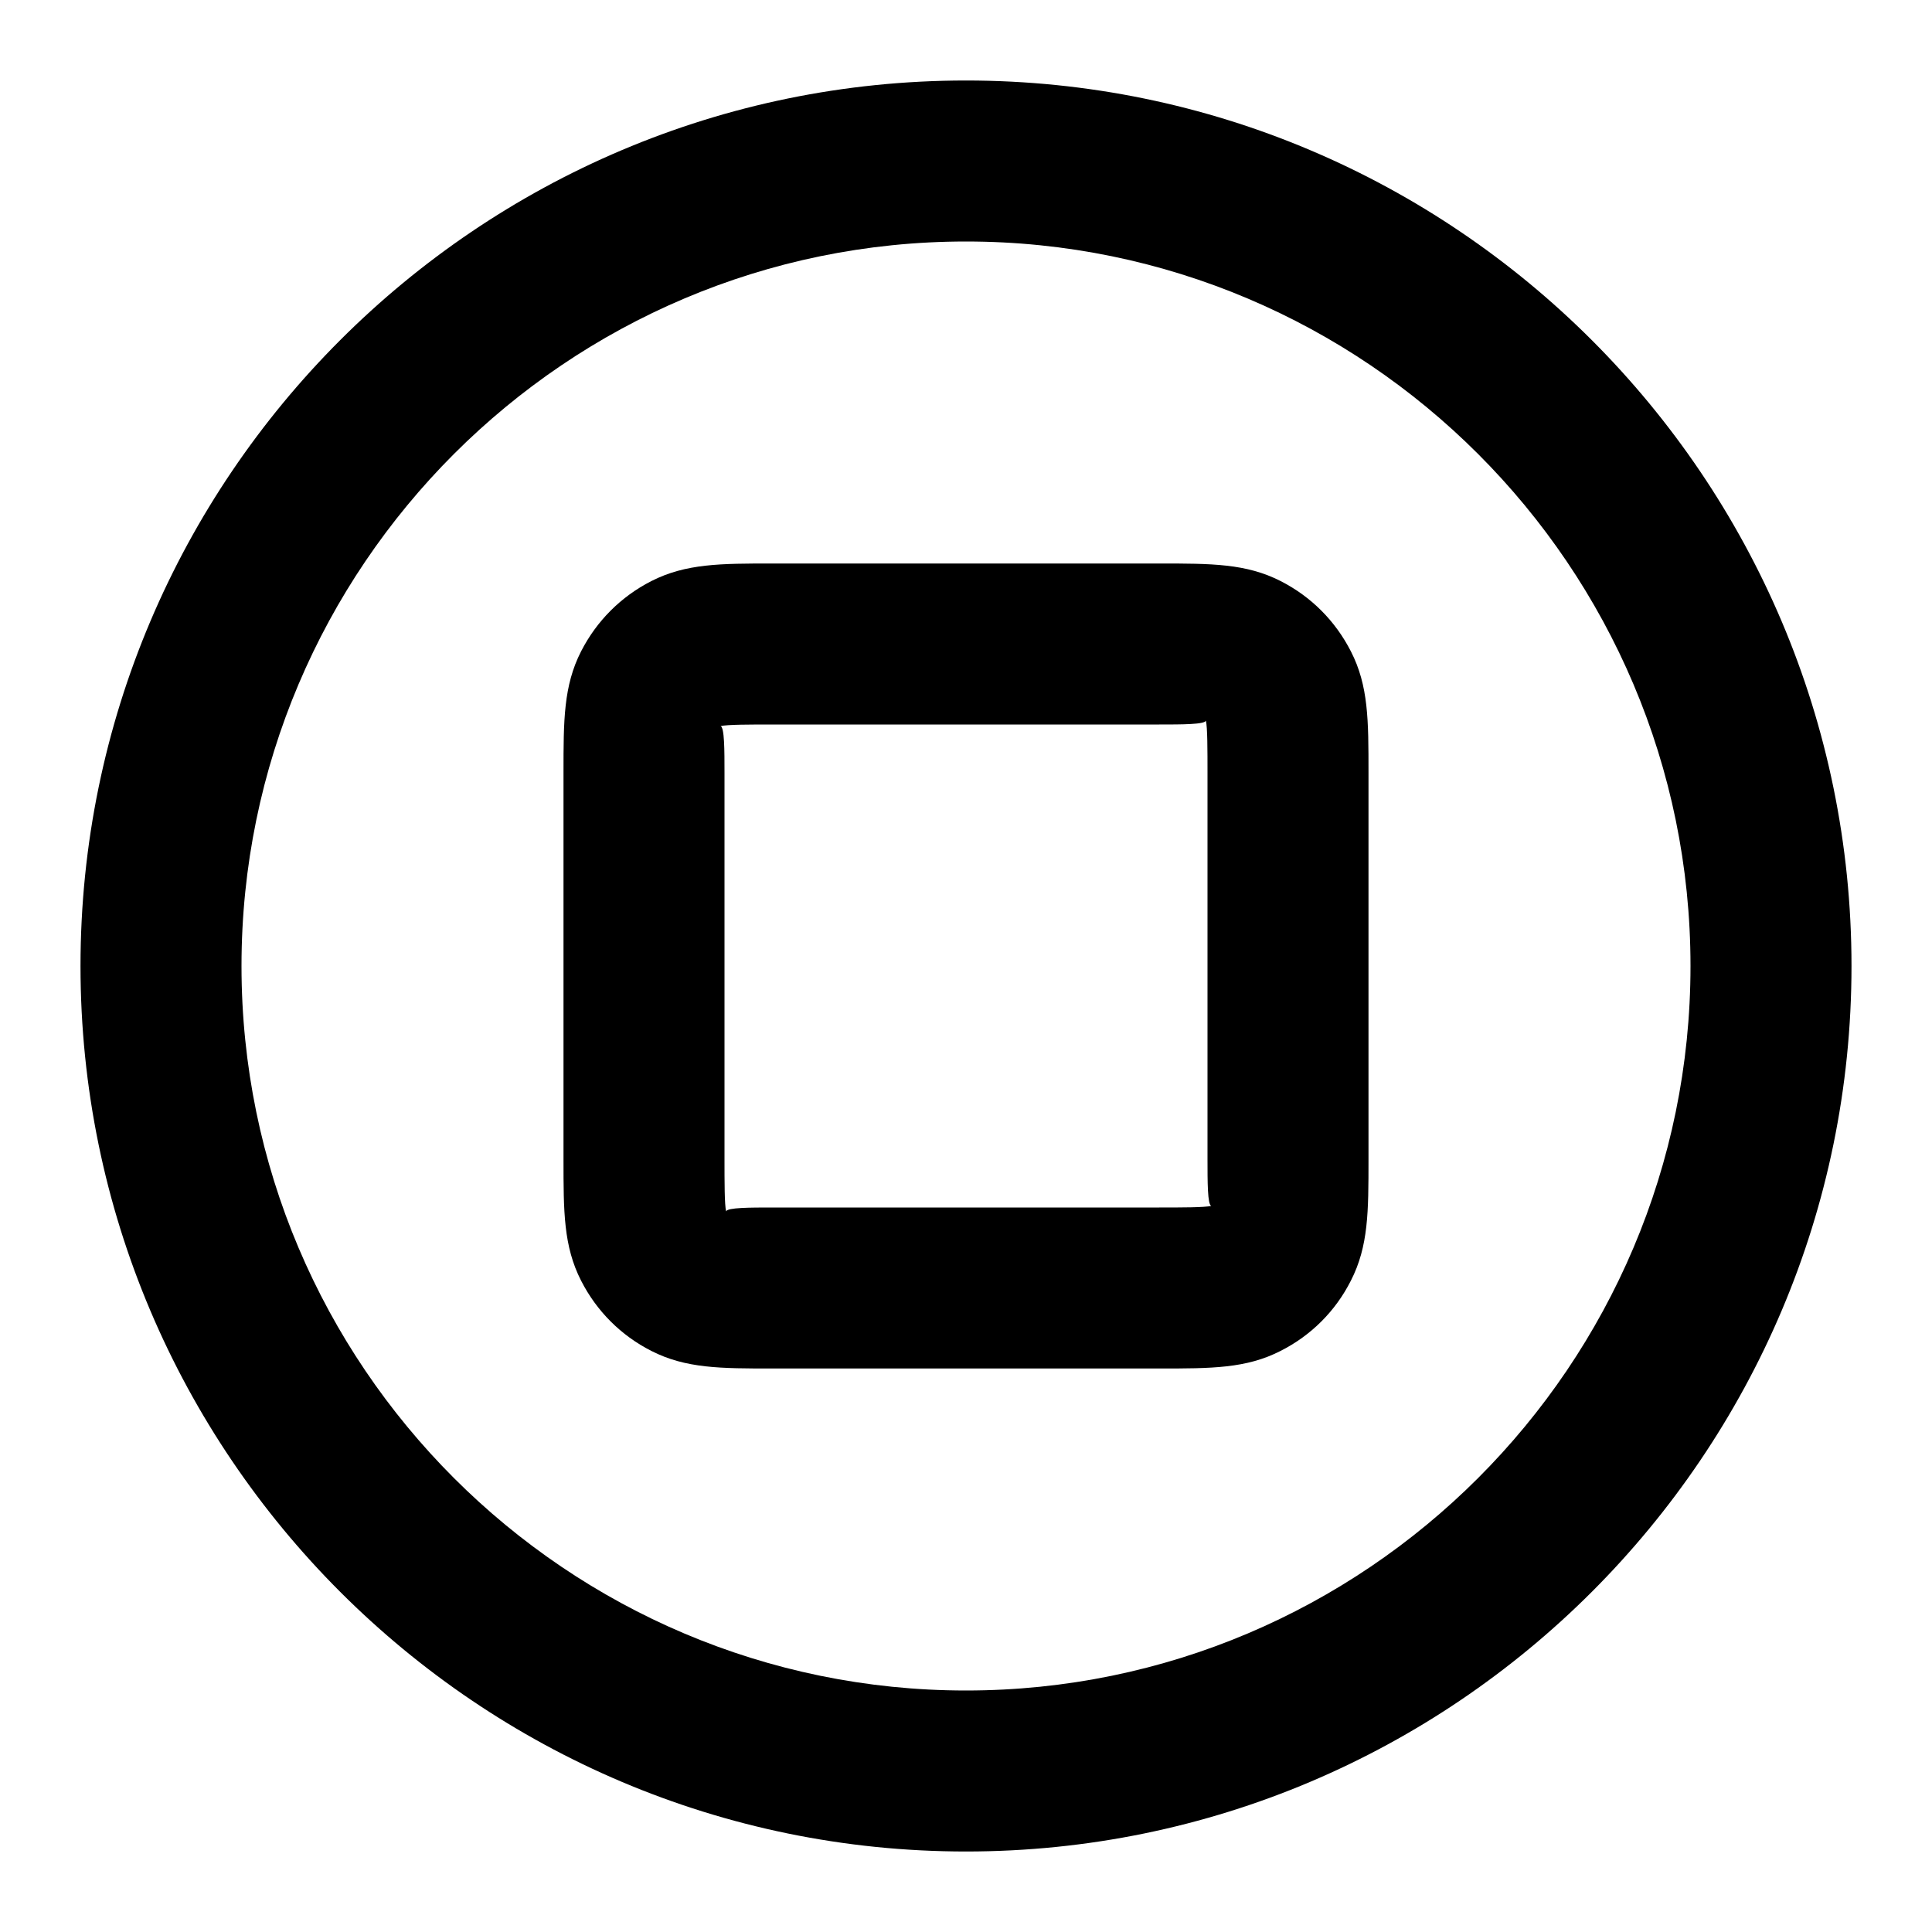 <?xml version="1.0" encoding="iso-8859-1"?>
<!-- Generator: Adobe Illustrator 27.4.0, SVG Export Plug-In . SVG Version: 6.00 Build 0)  -->
<svg version="1.1" id="Layer_1" xmlns="http://www.w3.org/2000/svg" xmlns:xlink="http://www.w3.org/1999/xlink" x="0px" y="0px"
	 viewBox="0 0 24 24" style="enable-background:new 0 0 24 24;" xml:space="preserve">
<g>
	<path d="M12,23C5.935,23,1,18.065,1,12S5.935,1,12,1s11,4.935,11,11S18.065,23,12,23z M12,3c-4.962,0-9,4.038-9,9
		c0,4.963,4.038,9,9,9c4.963,0,9-4.037,9-9C21,7.038,16.963,3,12,3z"/>
</g>
<g>
	<path d="M14.4,17H9.6c-0.651,0-1.081,0-1.51-0.219c-0.377-0.192-0.679-0.494-0.872-0.873C7,15.48,7,15.051,7,14.4V9.6
		c0-0.65,0-1.08,0.218-1.508C7.412,7.713,7.713,7.412,8.09,7.219C8.52,7,8.95,7,9.6,7h4.8c0.65,0,1.08,0,1.508,0.218
		c0.379,0.193,0.681,0.496,0.874,0.875C17,8.519,17,8.949,17,9.6v4.8c0,0.65,0,1.081-0.219,1.509
		c-0.191,0.378-0.494,0.681-0.874,0.873C15.481,17,15.051,17,14.4,17z M9.6,9C9.321,9,9.033,9,8.951,9.02C9,9.033,9,9.321,9,9.6v4.8
		c0,0.278,0,0.566,0.02,0.648C9.034,15,9.322,15,9.6,15h4.8c0.278,0,0.565,0,0.647-0.02C15,14.966,15,14.679,15,14.4V9.6
		c0-0.278,0-0.566-0.02-0.648C14.967,9,14.679,9,14.4,9H9.6z"/>
</g>
</svg>
